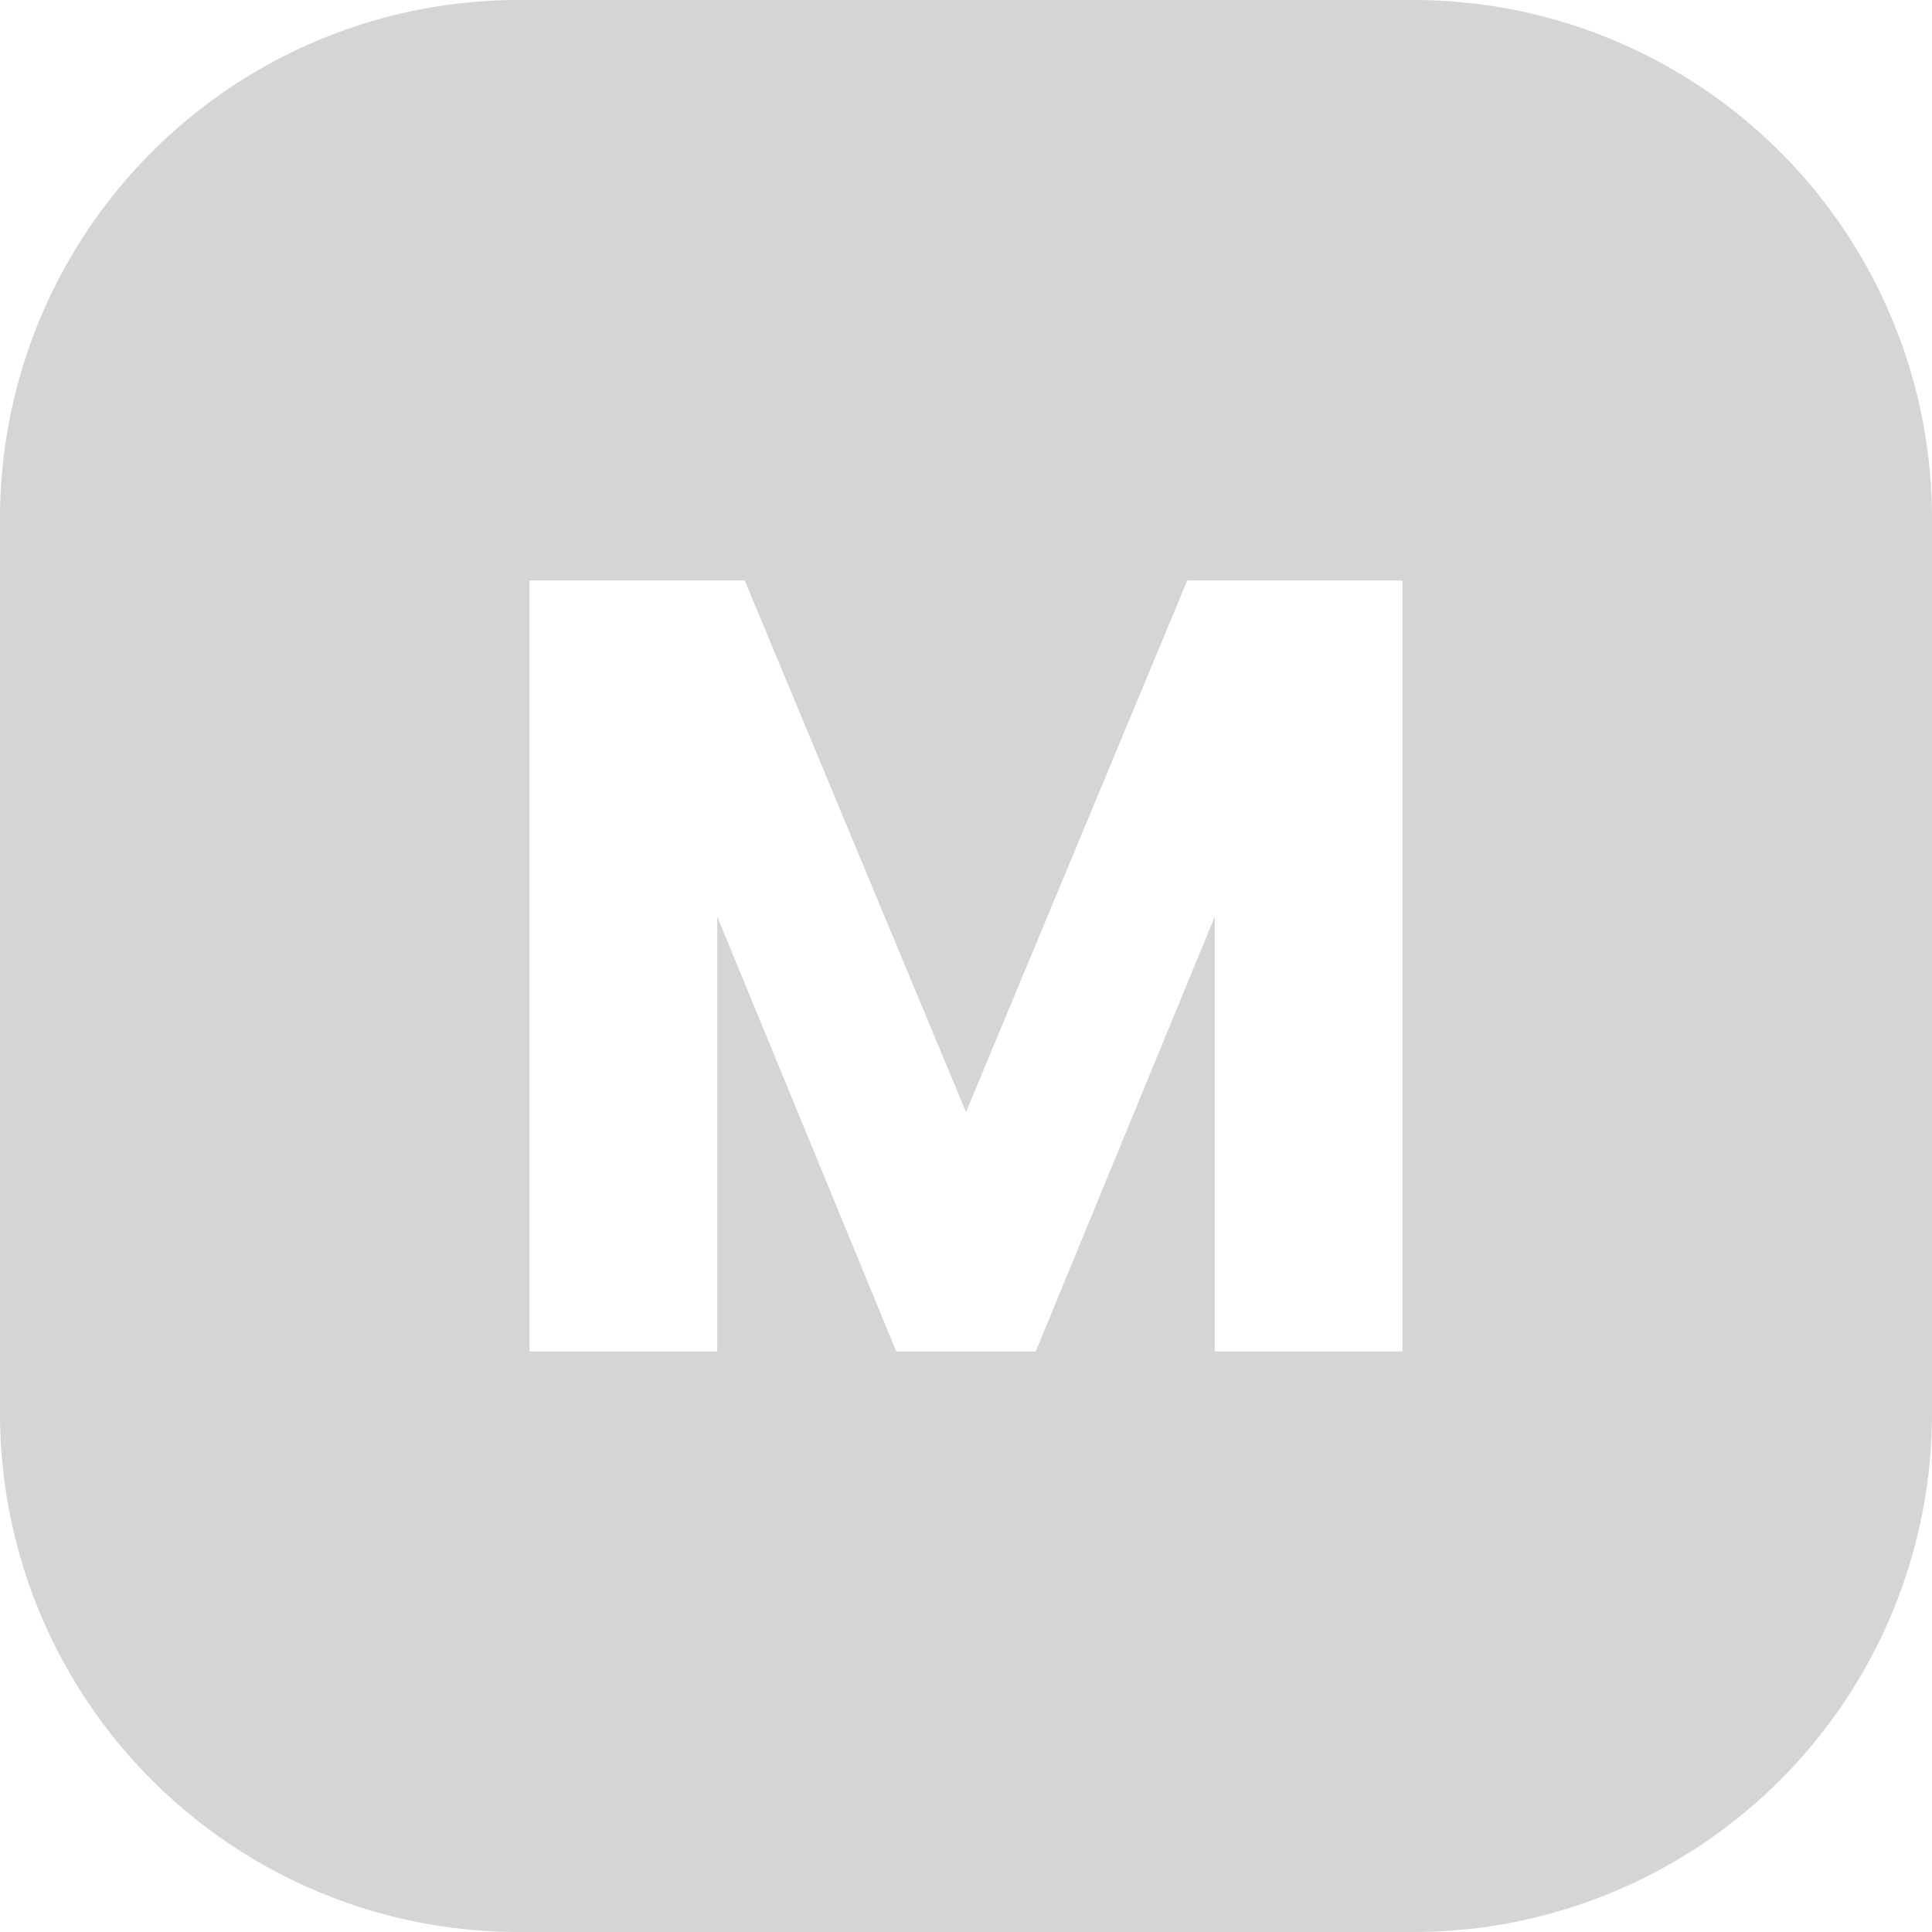 <svg xmlns="http://www.w3.org/2000/svg" viewBox="0 0 128 128"><defs><style>.cls-1{fill:#d5d5d5;}</style></defs><g id="Calque_2" data-name="Calque 2"><g id="Calque_1-2" data-name="Calque 1"><path class="cls-1" d="M93.64,0H34.36A34.36,34.36,0,0,0,0,34.36V93.64A34.36,34.36,0,0,0,34.36,128H93.64A34.36,34.36,0,0,0,128,93.64V34.36A34.36,34.36,0,0,0,93.64,0Zm-.72,89.54H80.48V60.73L68.62,89.54H59.38L47.52,60.73V89.54H35.08V38.46H49.34L64,73.68,78.66,38.46H92.92Z"/></g></g></svg>